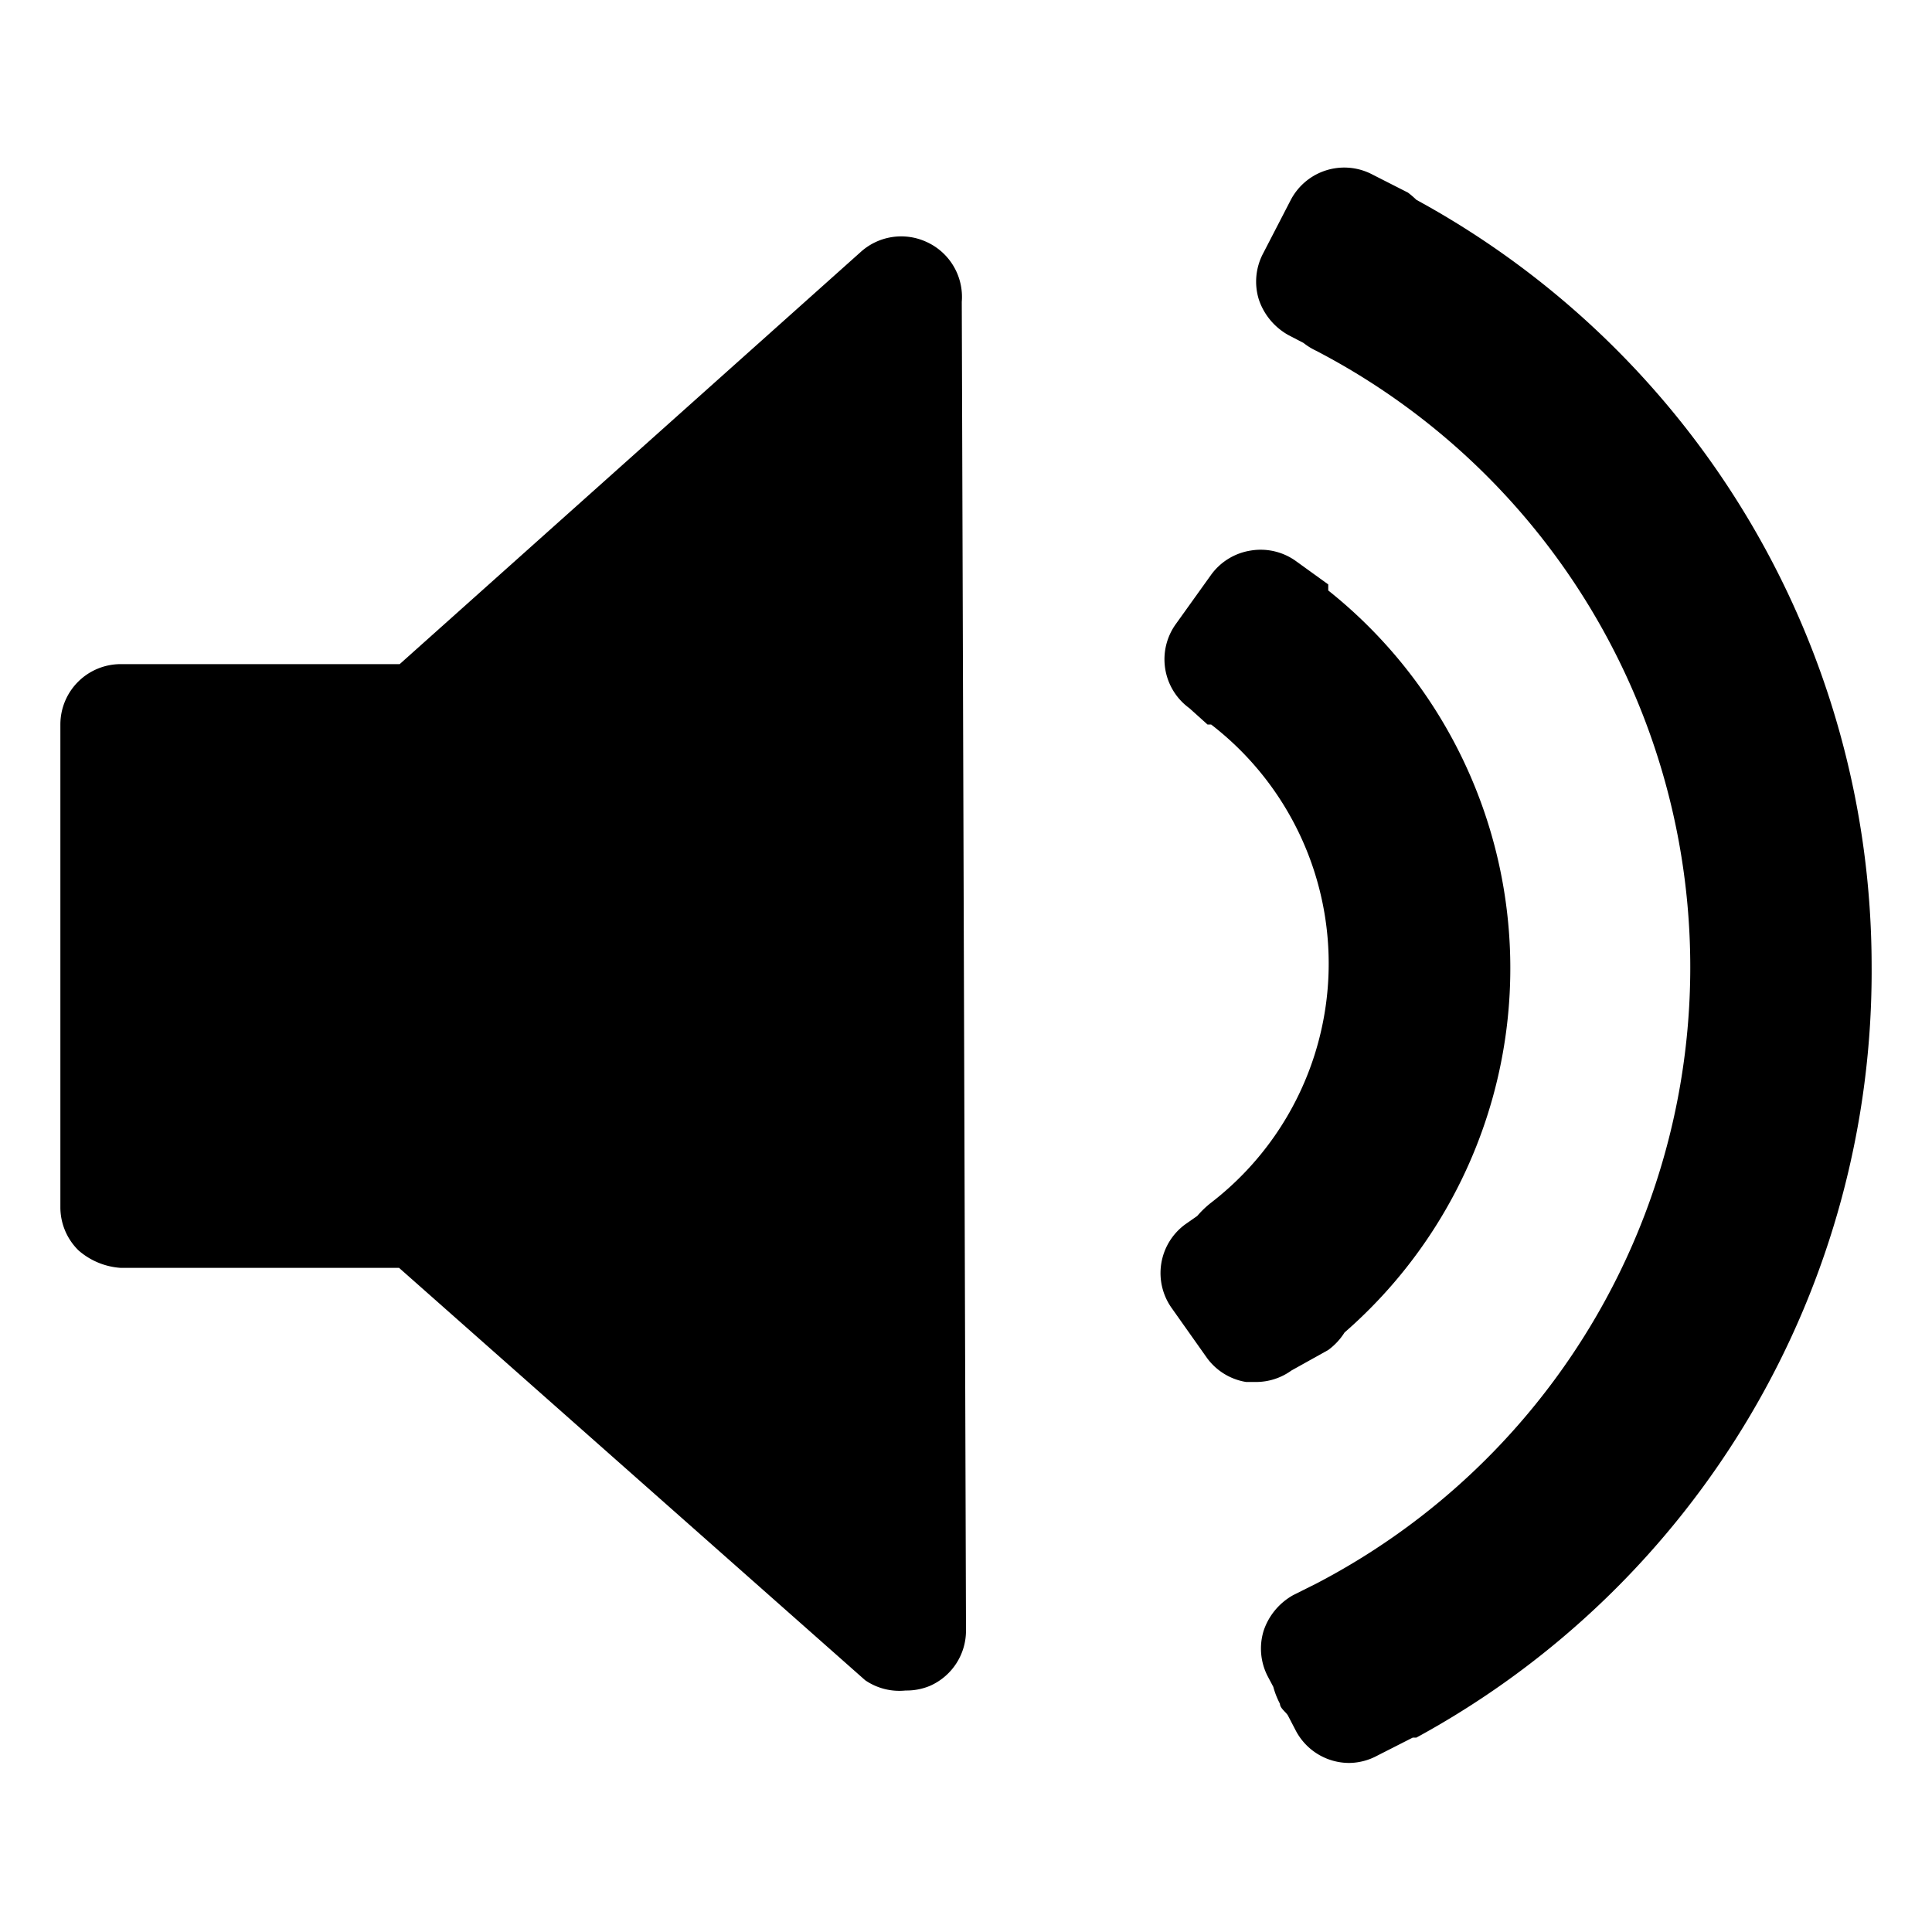 <svg xmlns="http://www.w3.org/2000/svg" viewBox="0 0 32 32" width="32" height="32">
	<path d="M15.33 4a1 1 0 00-1.07.17L6.62 11H2a1 1 0 00-1 1v8a1 1 0 00.3.71A1.18 1.18 0 002 21h4.61l7.72 6.83A1 1 0 0015 28a1 1 0 00.41-.08A1 1 0 0016 27l-.07-22a1 1 0 00-.6-1zM31 16a14.46 14.46 0 00-7.54-12.69 1.49 1.49 0 00-.14-.12l-.59-.3a1 1 0 00-1.35.42l-.46.89a1 1 0 00-.07.76 1.06 1.06 0 00.49.59l.25.13a1.07 1.07 0 00.21.13 11.51 11.51 0 010 20.42l-.38.19a1.06 1.06 0 00-.49.59 1 1 0 00.07.76l.09.17a1.36 1.36 0 00.11.28c0 .07.09.13.13.19l.13.25a1 1 0 00.89.54 1 1 0 00.46-.12l.59-.3h.06A14.45 14.45 0 0031 16z"/>
	<path d="M22 22.36a1.06 1.06 0 00.27-.29A8 8 0 0022 9.78v-.1l-.54-.39a1 1 0 00-.75-.17 1 1 0 00-.65.4l-.58.81a1 1 0 00-.18.75 1 1 0 00.4.65l.3.27h.06a5 5 0 010 7.92 1.61 1.61 0 00-.23.22l-.2.14a1 1 0 00-.22 1.39l.58.82a1 1 0 00.65.4h.16a1 1 0 00.59-.19z"/>
</svg>